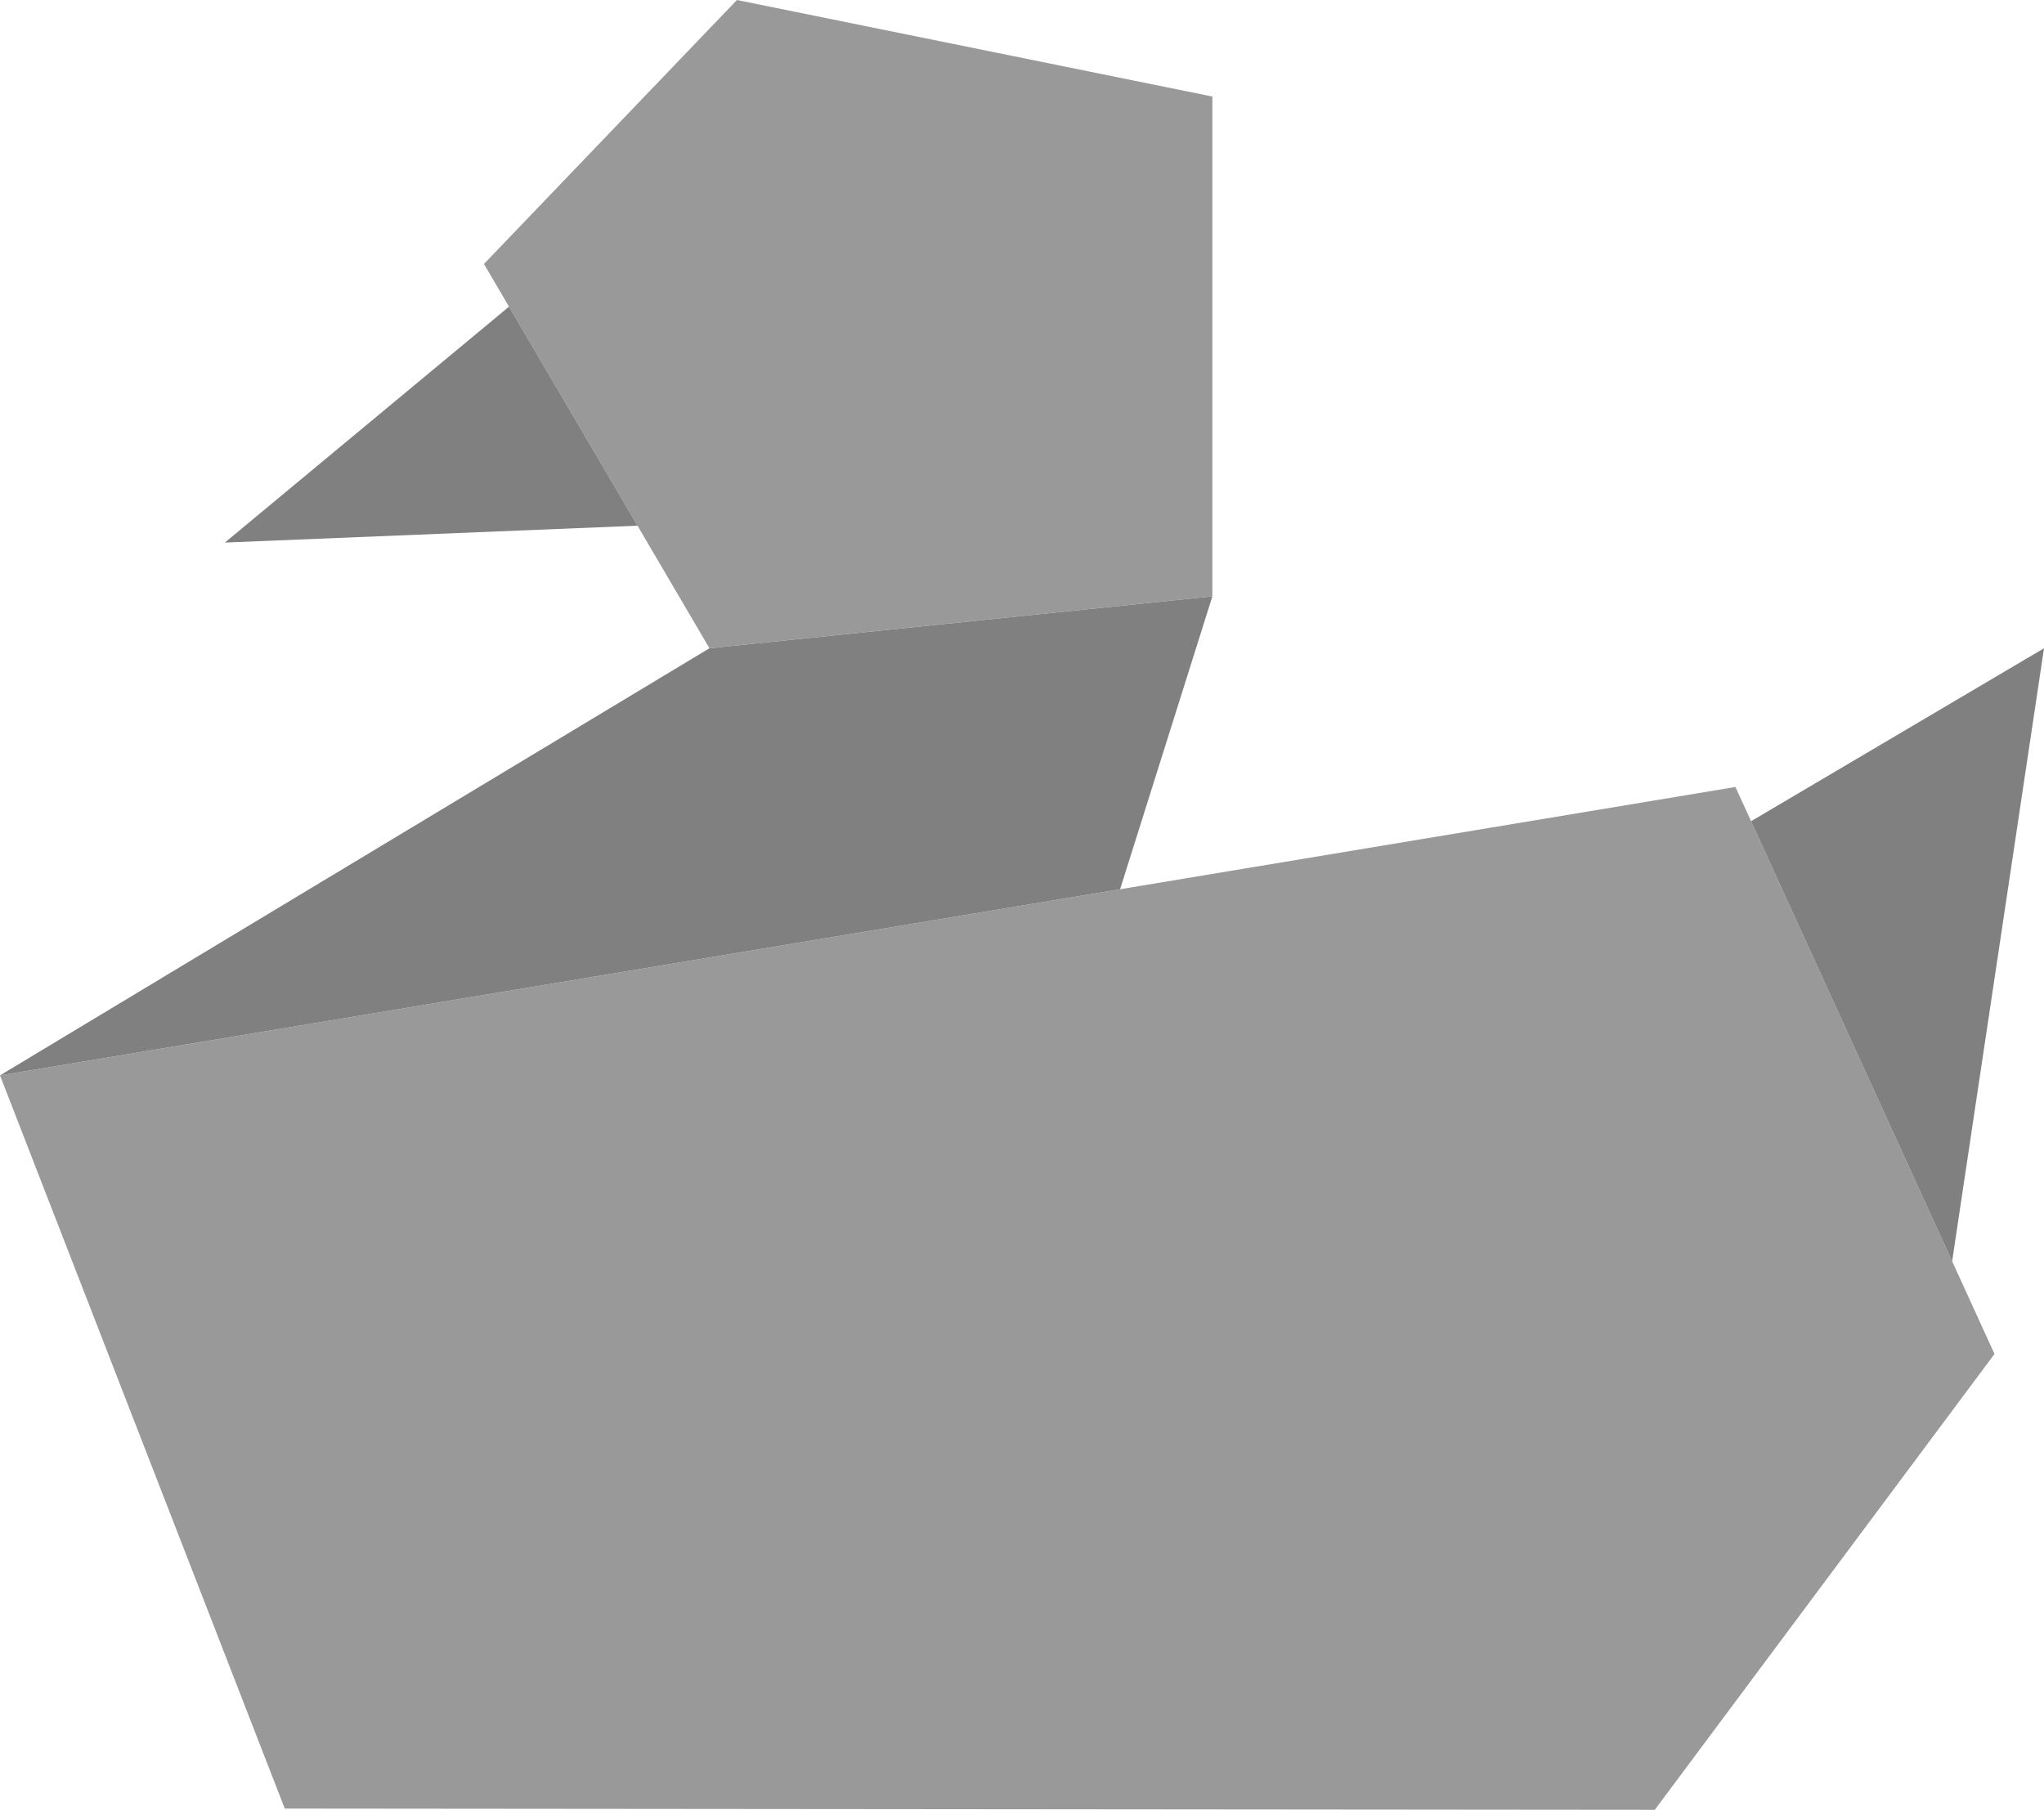 <?xml version="1.0" encoding="UTF-8"?><svg id="Layer_2" xmlns="http://www.w3.org/2000/svg" viewBox="0 0 656.58 581.41"><defs><style>.cls-1{fill:gray;}.cls-2{fill:#999;}</style></defs><g id="Layer_1-2"><g><polygon class="cls-2" points="0 345.47 557.46 252.82 640.68 434.97 531.55 581.41 91.47 581.01 0 345.47"/><polygon class="cls-2" points="389.44 31.01 389.44 191.58 227.89 208.26 155.46 84.8 236.72 0 389.44 31.01"/></g><g><polygon class="cls-1" points="562.48 263.82 656.58 208.26 627.07 405.19 562.48 263.82"/><polygon class="cls-1" points="0 345.47 227.89 208.26 389.44 191.58 359.8 285.67 0 345.47"/><polygon class="cls-1" points="163.51 98.51 72.23 174.3 204.79 168.88 163.51 98.51"/></g></g></svg>